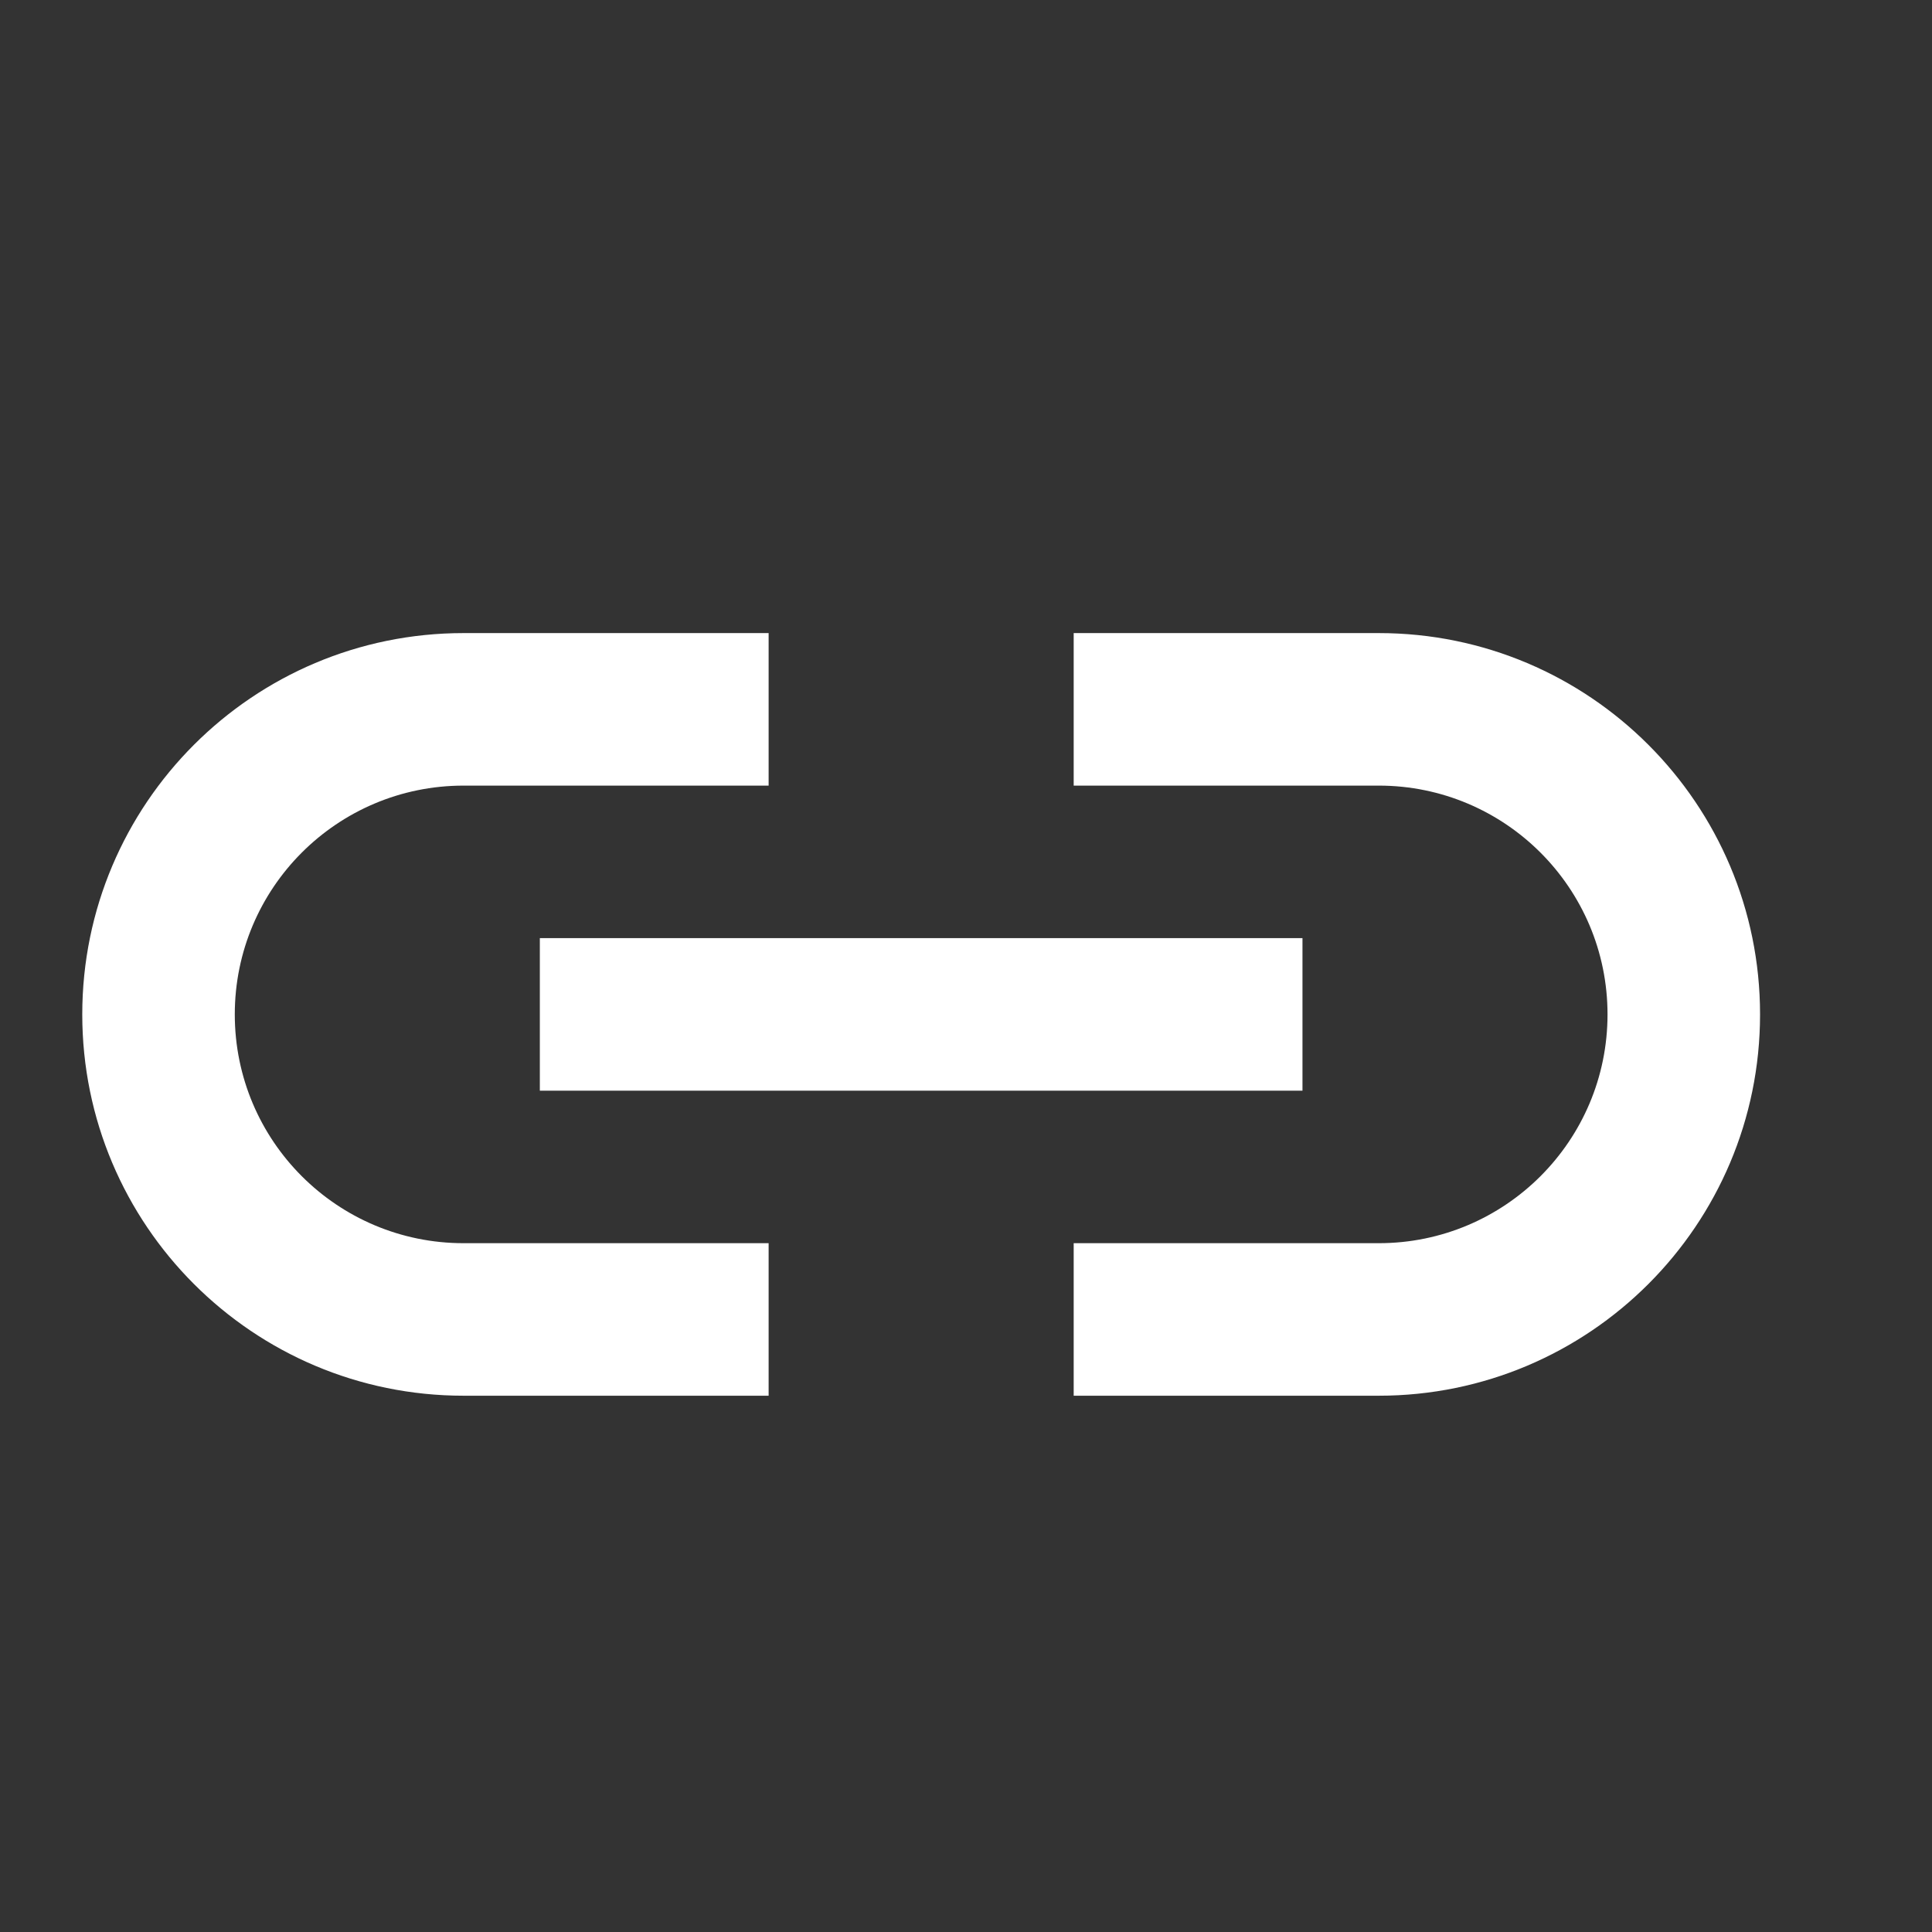 <svg width="19" height="19" viewBox="0 0 19 19" fill="none" xmlns="http://www.w3.org/2000/svg">
<rect x="0" y="0" width="19" height="19" fill="#333333" stroke="none"/>
<path fill-rule="evenodd" clip-rule="evenodd" d="M7.559 12.226V13.726H4.559C2.488 13.726 0.809 12.047 0.809 9.976C0.809 7.905 2.488 6.226 4.559 6.226H7.559V7.726H4.559C3.316 7.726 2.309 8.733 2.309 9.976C2.309 11.219 3.316 12.226 4.559 12.226H7.559ZM10.559 7.726V6.226H13.559C15.63 6.226 17.309 7.905 17.309 9.976C17.309 12.047 15.63 13.726 13.559 13.726H10.559V12.226H13.559C14.801 12.226 15.809 11.219 15.809 9.976C15.809 8.733 14.801 7.726 13.559 7.726H10.559ZM12.809 9.226H5.309V10.726H12.809V9.226Z" fill="white"/>
</svg>
